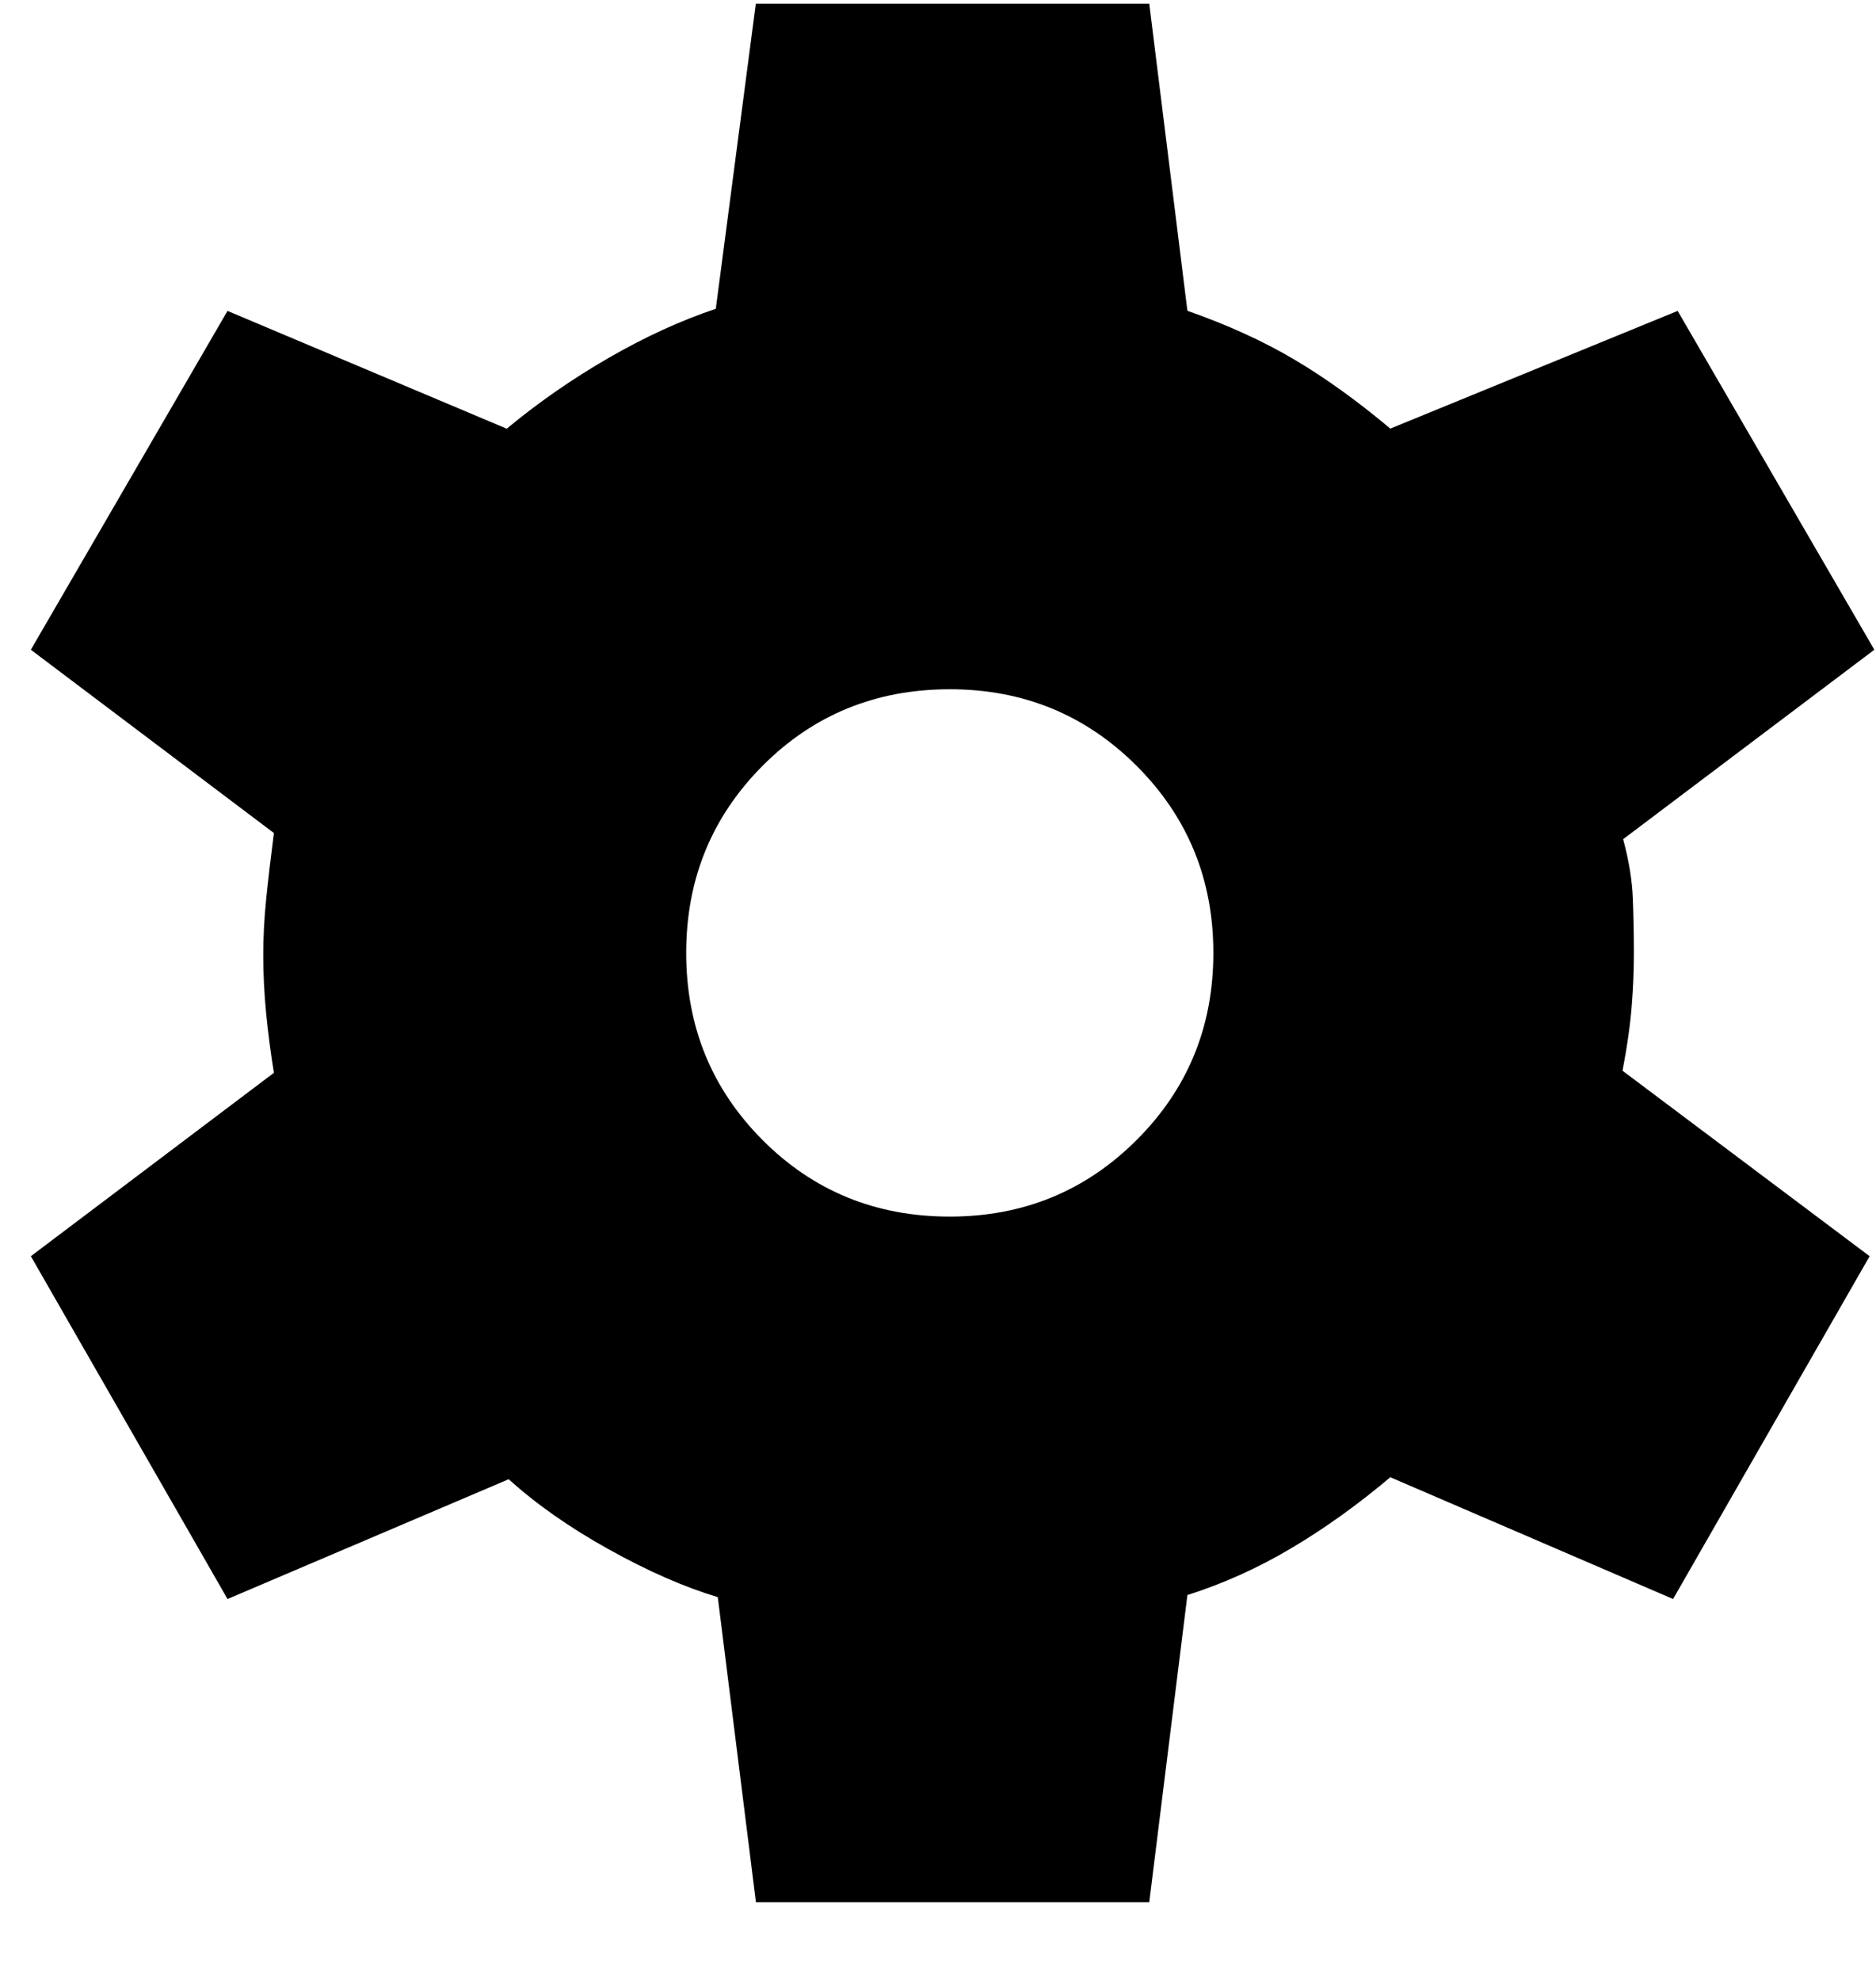 <svg width="18" height="19" viewBox="0 0 18 19" fill="none" xmlns="http://www.w3.org/2000/svg">
<path d="M7.253 18.245L6.887 15.319C6.564 15.222 6.215 15.069 5.84 14.86C5.464 14.651 5.145 14.427 4.881 14.188L2.183 15.337L0.296 12.049L2.628 10.29C2.598 10.107 2.574 9.918 2.554 9.724C2.535 9.53 2.526 9.342 2.526 9.159C2.526 8.989 2.535 8.811 2.554 8.623C2.573 8.436 2.598 8.225 2.628 7.99L0.296 6.232L2.183 2.982L4.862 4.112C5.164 3.861 5.491 3.634 5.843 3.431C6.194 3.229 6.535 3.073 6.868 2.962L7.252 0.035H11.027L11.393 2.981C11.781 3.117 12.123 3.273 12.421 3.45C12.719 3.626 13.025 3.847 13.34 4.111L16.097 2.982L17.984 6.232L15.574 8.049C15.63 8.258 15.661 8.449 15.667 8.623C15.674 8.799 15.677 8.971 15.677 9.14C15.677 9.297 15.671 9.463 15.657 9.637C15.644 9.812 15.615 10.023 15.568 10.27L17.939 12.049L16.053 15.337L13.34 14.169C13.025 14.434 12.709 14.661 12.389 14.85C12.07 15.04 11.738 15.189 11.393 15.299L11.027 18.245H7.253ZM9.113 11.669C9.818 11.669 10.416 11.424 10.906 10.934C11.397 10.444 11.642 9.846 11.642 9.14C11.642 8.435 11.397 7.837 10.906 7.346C10.416 6.856 9.818 6.611 9.113 6.611C8.403 6.611 7.804 6.856 7.316 7.346C6.828 7.837 6.584 8.435 6.584 9.14C6.584 9.846 6.828 10.444 7.316 10.934C7.804 11.424 8.403 11.669 9.113 11.669Z" fill="black"/>
</svg>
